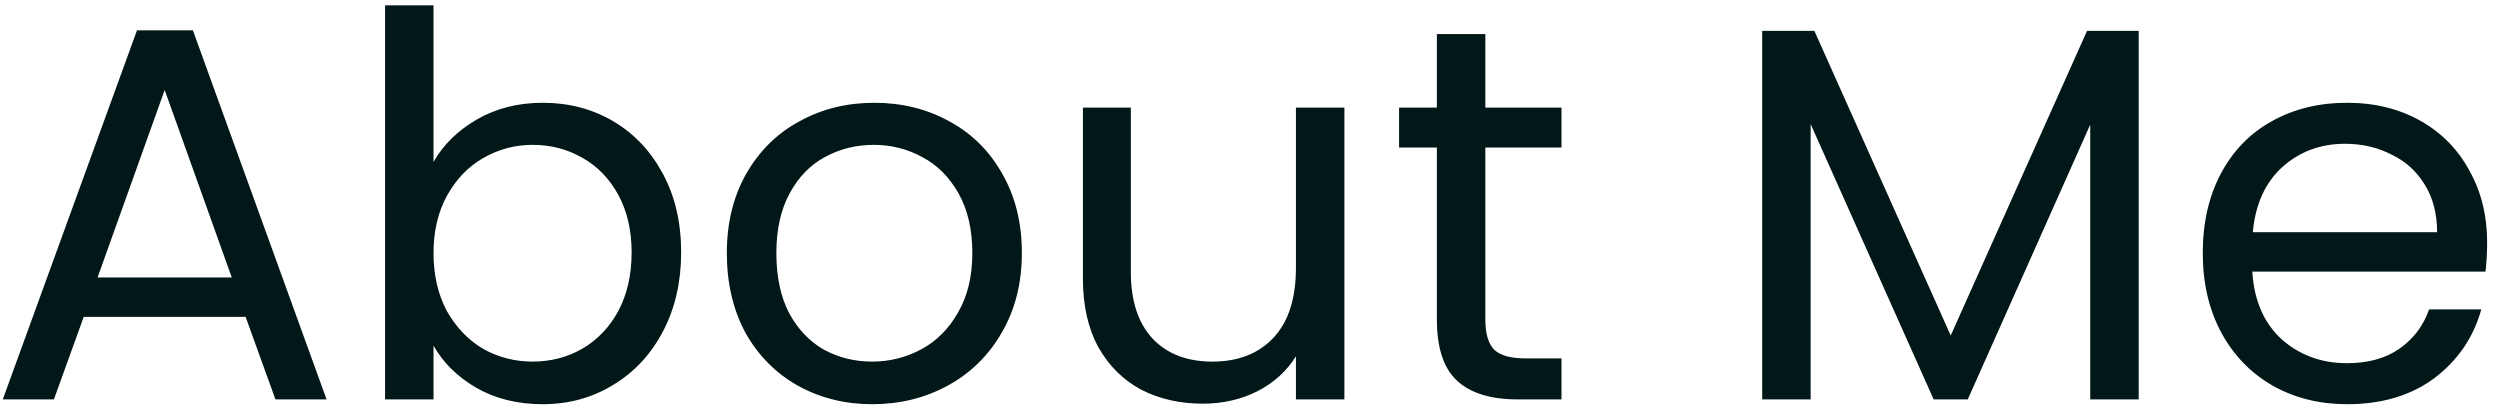 <svg width="169" height="28" viewBox="0 0 169 28" fill="none" xmlns="http://www.w3.org/2000/svg">
<path d="M16.604 21.42H5.66L3.644 27H0.188L9.26 2.052H13.04L22.076 27H18.62L16.604 21.42ZM15.668 18.756L11.132 6.084L6.596 18.756H15.668ZM29.306 10.944C29.978 9.768 30.962 8.808 32.258 8.064C33.554 7.32 35.03 6.948 36.686 6.948C38.462 6.948 40.058 7.368 41.474 8.208C42.89 9.048 44.006 10.236 44.822 11.772C45.638 13.284 46.046 15.048 46.046 17.064C46.046 19.056 45.638 20.832 44.822 22.392C44.006 23.952 42.878 25.164 41.438 26.028C40.022 26.892 38.438 27.324 36.686 27.324C34.982 27.324 33.482 26.952 32.186 26.208C30.914 25.464 29.954 24.516 29.306 23.364V27H26.03V0.36H29.306V10.944ZM42.698 17.064C42.698 15.576 42.398 14.28 41.798 13.176C41.198 12.072 40.382 11.232 39.35 10.656C38.342 10.08 37.226 9.792 36.002 9.792C34.802 9.792 33.686 10.092 32.654 10.692C31.646 11.268 30.83 12.12 30.206 13.248C29.606 14.352 29.306 15.636 29.306 17.1C29.306 18.588 29.606 19.896 30.206 21.024C30.83 22.128 31.646 22.98 32.654 23.58C33.686 24.156 34.802 24.444 36.002 24.444C37.226 24.444 38.342 24.156 39.35 23.58C40.382 22.98 41.198 22.128 41.798 21.024C42.398 19.896 42.698 18.576 42.698 17.064ZM58.962 27.324C57.114 27.324 55.434 26.904 53.922 26.064C52.434 25.224 51.258 24.036 50.394 22.5C49.554 20.94 49.134 19.14 49.134 17.1C49.134 15.084 49.566 13.308 50.43 11.772C51.318 10.212 52.518 9.024 54.03 8.208C55.542 7.368 57.234 6.948 59.106 6.948C60.978 6.948 62.67 7.368 64.182 8.208C65.694 9.024 66.882 10.2 67.746 11.736C68.634 13.272 69.078 15.06 69.078 17.1C69.078 19.14 68.622 20.94 67.71 22.5C66.822 24.036 65.61 25.224 64.074 26.064C62.538 26.904 60.834 27.324 58.962 27.324ZM58.962 24.444C60.138 24.444 61.242 24.168 62.274 23.616C63.306 23.064 64.134 22.236 64.758 21.132C65.406 20.028 65.73 18.684 65.73 17.1C65.73 15.516 65.418 14.172 64.794 13.068C64.17 11.964 63.354 11.148 62.346 10.62C61.338 10.068 60.246 9.792 59.07 9.792C57.87 9.792 56.766 10.068 55.758 10.62C54.774 11.148 53.982 11.964 53.382 13.068C52.782 14.172 52.482 15.516 52.482 17.1C52.482 18.708 52.77 20.064 53.346 21.168C53.946 22.272 54.738 23.1 55.722 23.652C56.706 24.18 57.786 24.444 58.962 24.444ZM90.881 7.272V27H87.605V24.084C86.981 25.092 86.105 25.884 84.977 26.46C83.873 27.012 82.649 27.288 81.305 27.288C79.769 27.288 78.389 26.976 77.165 26.352C75.941 25.704 74.969 24.744 74.249 23.472C73.553 22.2 73.205 20.652 73.205 18.828V7.272H76.445V18.396C76.445 20.34 76.937 21.84 77.921 22.896C78.905 23.928 80.249 24.444 81.953 24.444C83.705 24.444 85.085 23.904 86.093 22.824C87.101 21.744 87.605 20.172 87.605 18.108V7.272H90.881ZM100.409 9.972V21.6C100.409 22.56 100.613 23.244 101.021 23.652C101.429 24.036 102.137 24.228 103.145 24.228H105.557V27H102.605C100.781 27 99.413 26.58 98.501 25.74C97.589 24.9 97.133 23.52 97.133 21.6V9.972H94.577V7.272H97.133V2.304H100.409V7.272H105.557V9.972H100.409ZM144.576 2.088V27H141.3V8.424L133.02 27H130.716L122.4 8.388V27H119.124V2.088H122.652L131.868 22.68L141.084 2.088H144.576ZM168.131 16.38C168.131 17.004 168.095 17.664 168.023 18.36H152.255C152.375 20.304 153.035 21.828 154.235 22.932C155.459 24.012 156.935 24.552 158.663 24.552C160.079 24.552 161.255 24.228 162.191 23.58C163.151 22.908 163.823 22.02 164.207 20.916H167.735C167.207 22.812 166.151 24.36 164.567 25.56C162.983 26.736 161.015 27.324 158.663 27.324C156.791 27.324 155.111 26.904 153.623 26.064C152.159 25.224 151.007 24.036 150.167 22.5C149.327 20.94 148.907 19.14 148.907 17.1C148.907 15.06 149.315 13.272 150.131 11.736C150.947 10.2 152.087 9.024 153.551 8.208C155.039 7.368 156.743 6.948 158.663 6.948C160.535 6.948 162.191 7.356 163.631 8.172C165.071 8.988 166.175 10.116 166.943 11.556C167.735 12.972 168.131 14.58 168.131 16.38ZM164.747 15.696C164.747 14.448 164.471 13.38 163.919 12.492C163.367 11.58 162.611 10.896 161.651 10.44C160.715 9.96 159.671 9.72 158.519 9.72C156.863 9.72 155.447 10.248 154.271 11.304C153.119 12.36 152.459 13.824 152.291 15.696H164.747Z" fill="#021718"/>
</svg>
